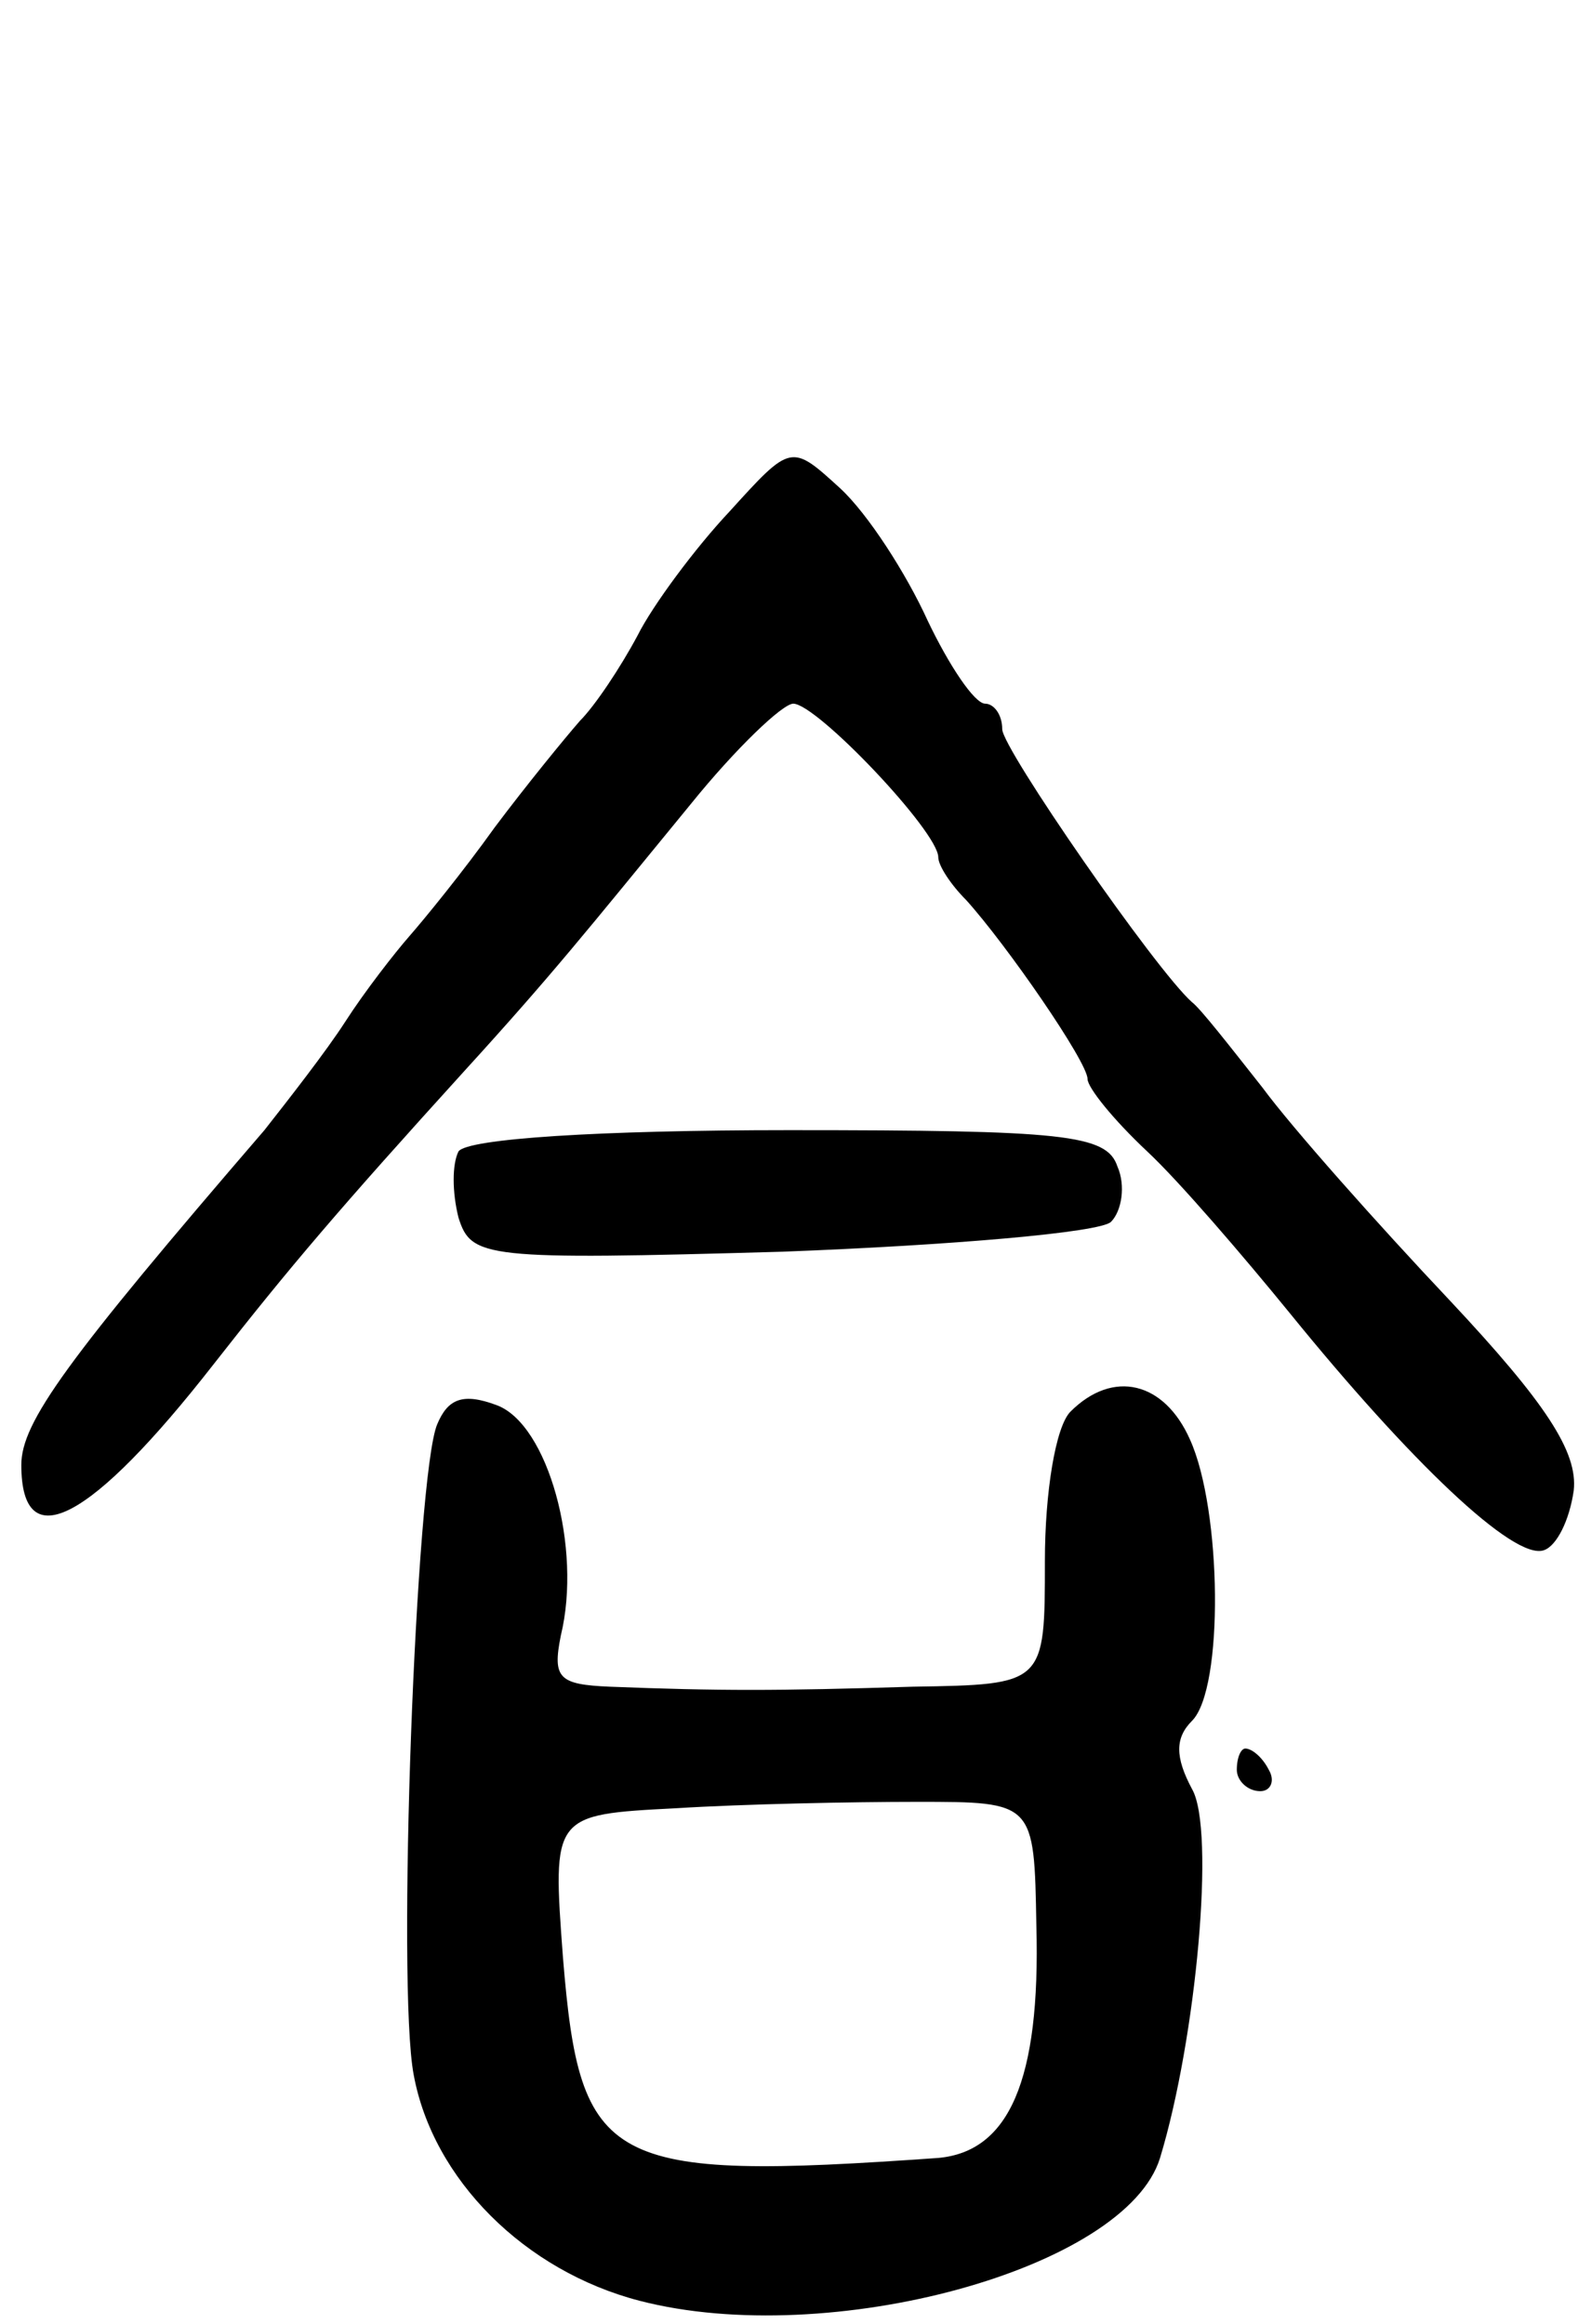 <svg version="1.0" xmlns="http://www.w3.org/2000/svg"
 width="74pt" height="109pt" viewBox="0 0 74 109"
 preserveAspectRatio="xMidYMid meet">
<g transform="translate(0,109) scale(0.1,-0.1)"
fill="#000000" stroke="none">
<path d="M342 850 c-16 -17 -36 -44 -43 -58 -8 -15 -20 -33 -27 -40 -7 -8 -25
-30 -40 -50 -15 -21 -33 -43 -40 -51 -7 -8 -21 -26 -30 -40 -9 -14 -27 -37
-38 -51 -93 -108 -114 -137 -114 -157 0 -44 33 -26 90 47 36 46 59 73 118 138
41 45 56 64 106 125 21 26 43 47 48 47 11 0 68 -60 68 -72 0 -4 6 -13 13 -20
19 -21 57 -76 57 -84 0 -4 12 -19 28 -34 15 -14 45 -49 67 -76 56 -69 105
-116 119 -111 6 2 12 14 14 28 2 18 -13 41 -58 89 -34 36 -74 81 -88 100 -15
19 -29 37 -33 40 -17 15 -89 119 -89 128 0 7 -4 12 -8 12 -5 0 -17 18 -27 39
-10 22 -28 50 -41 62 -23 21 -23 21 -52 -11z"/>
<path d="M215 550 c-3 -6 -3 -19 0 -31 6 -19 12 -20 152 -16 79 3 149 9 154
14 5 5 7 17 3 26 -5 15 -25 17 -154 17 -89 0 -151 -4 -155 -10z"/>
<path d="M205 422 c-10 -24 -19 -263 -11 -305 9 -49 52 -92 106 -106 89 -23
228 15 244 67 17 56 26 154 15 173 -8 15 -8 24 0 32 15 15 14 99 -1 132 -12
27 -36 33 -56 13 -7 -7 -12 -38 -12 -70 0 -58 0 -58 -62 -59 -64 -2 -91 -2
-142 0 -24 1 -27 4 -23 24 10 41 -6 99 -30 108 -16 6 -23 3 -28 -9z m281 -235
c2 -73 -13 -106 -46 -109 -156 -11 -168 -4 -176 94 -5 67 -5 67 53 70 32 2 83
3 113 3 55 0 55 0 56 -58z"/>
<path d="M580 260 c0 -5 5 -10 11 -10 5 0 7 5 4 10 -3 6 -8 10 -11 10 -2 0 -4
-4 -4 -10z"/>
</g>
</svg>
